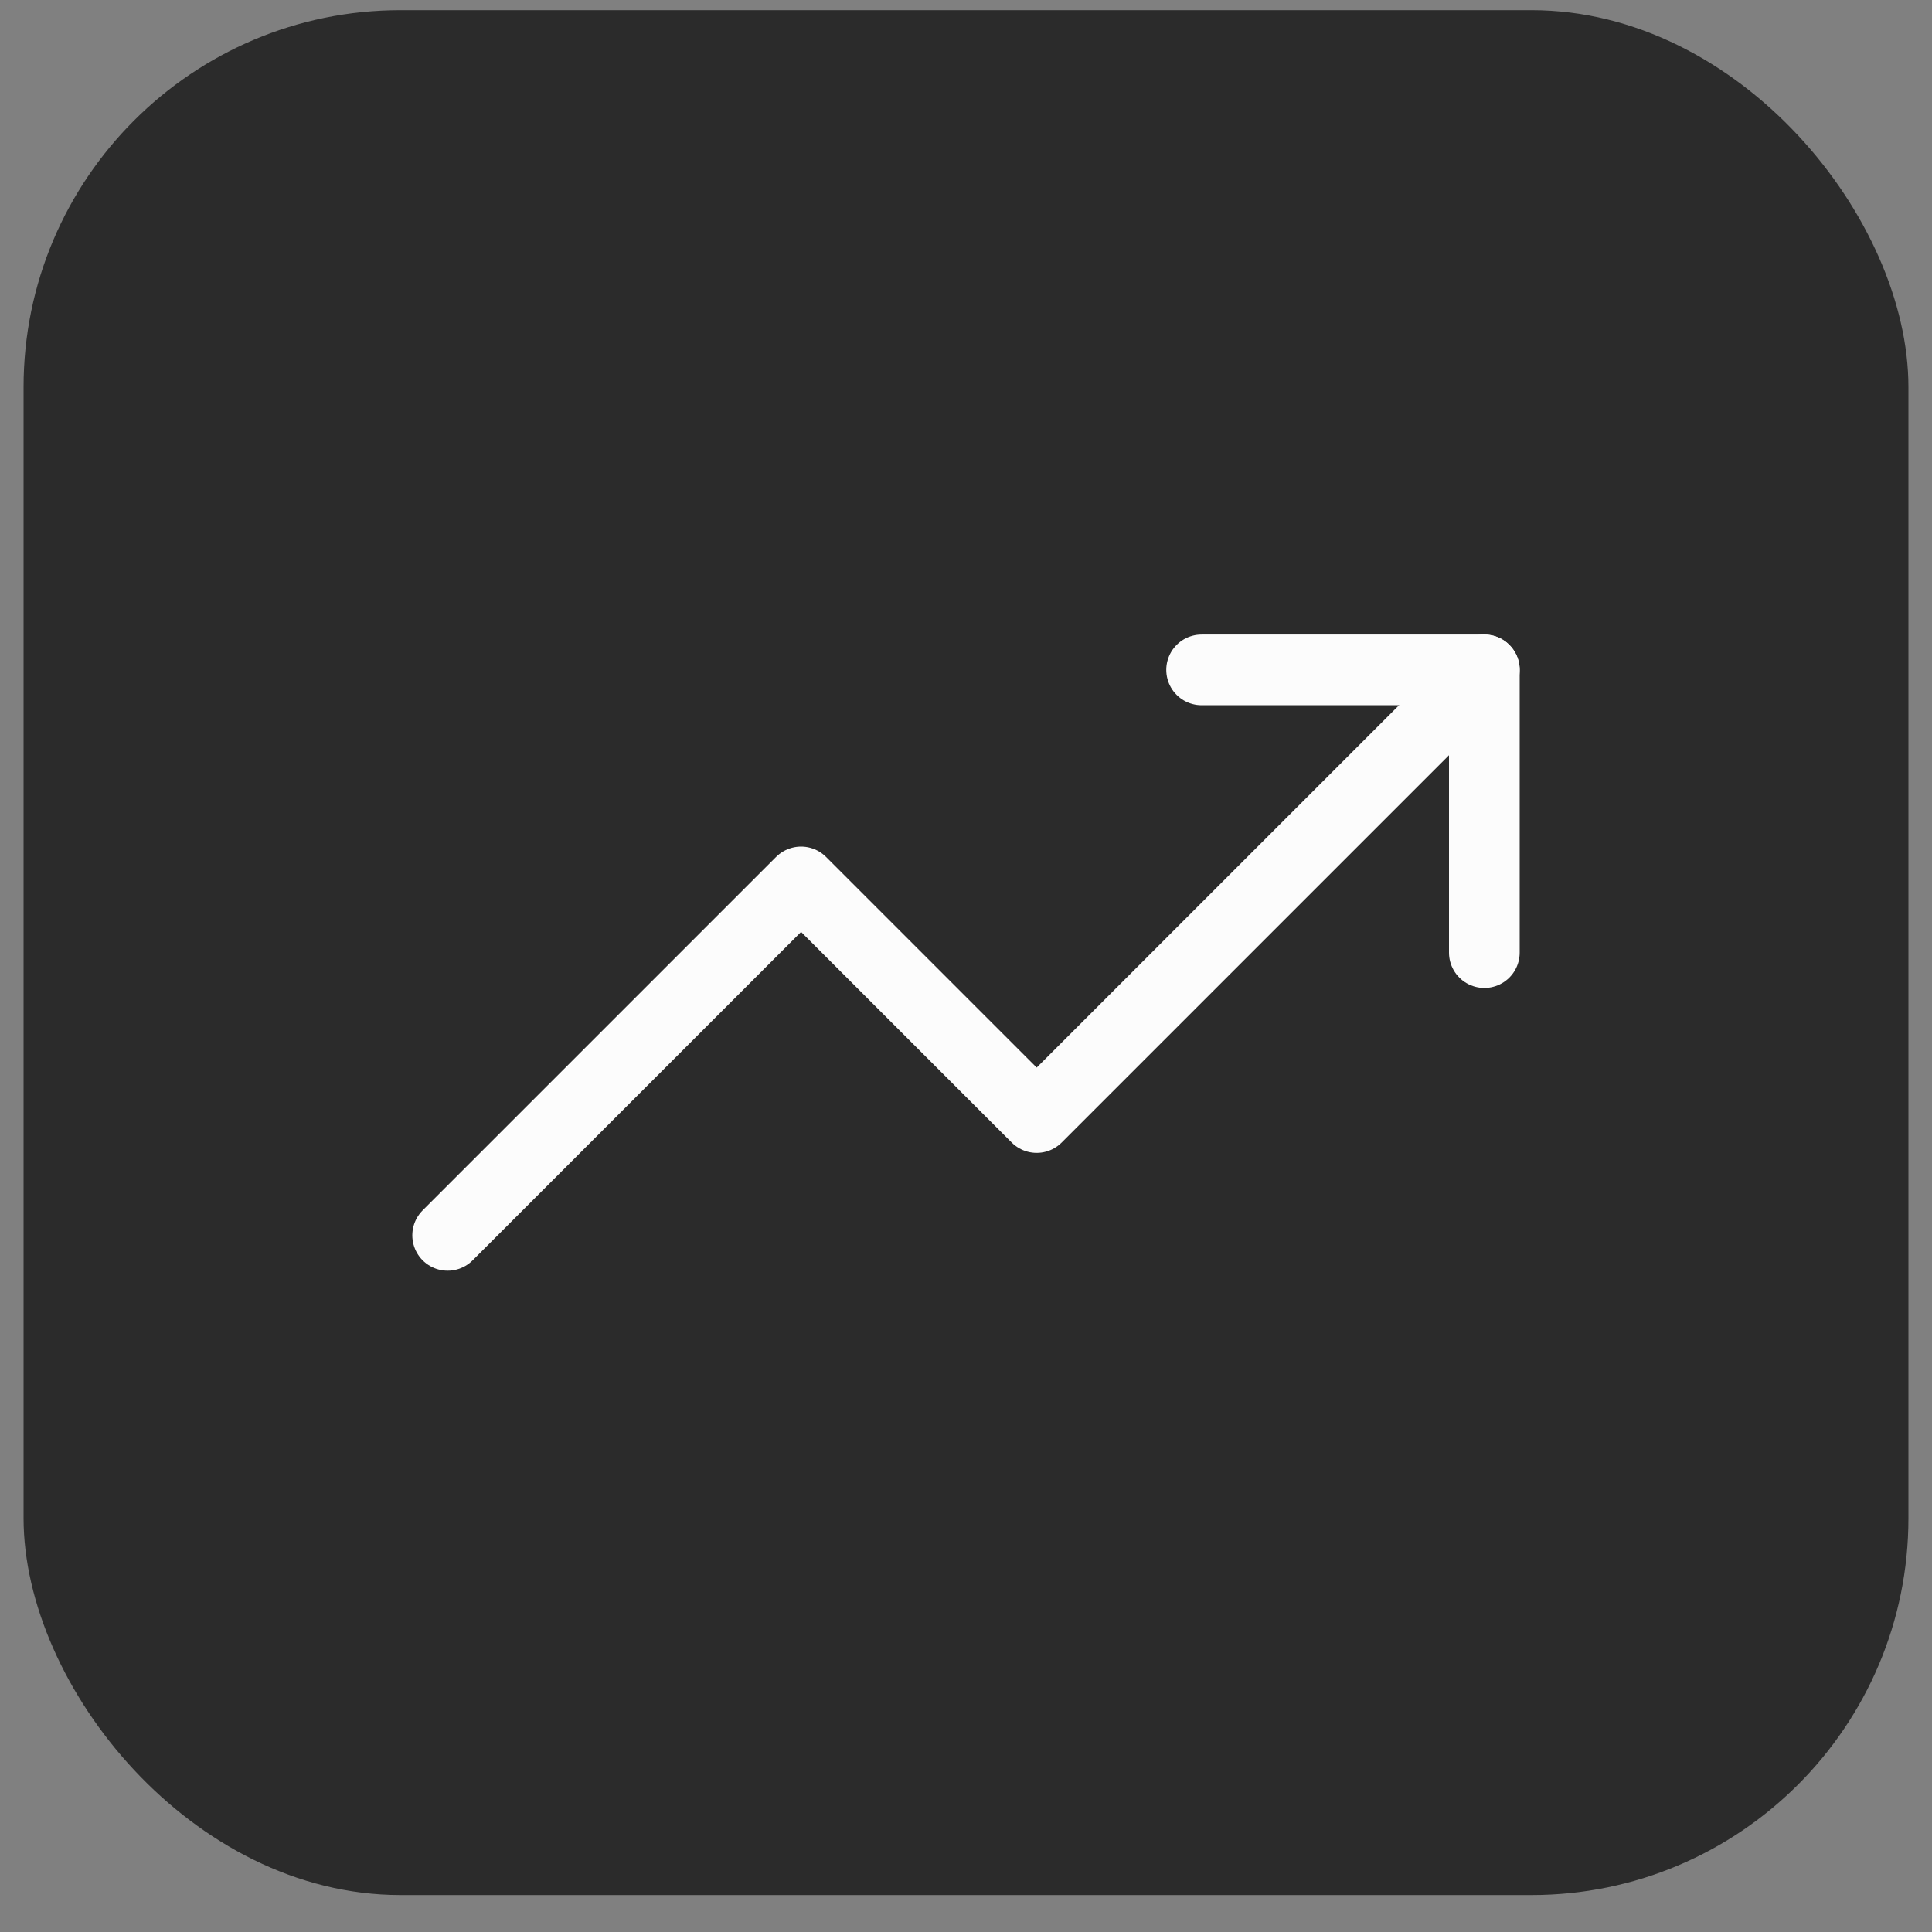 <svg width="41" height="41" viewBox="0 0 41 41" fill="none" xmlns="http://www.w3.org/2000/svg">
<rect x="0" y="0" width="41" height="41" fill="#808080" stroke="none"/>
<rect x="0.5" y="0.216" width="40" height="40" rx="8" fill="#2B2B2B"/>
<g clip-path="url(#clip0_56639_523)">
<path d="M31.5 14.216L22 23.716L17 18.716L9.5 26.216" stroke="#FCFCFC" stroke-width="1.5" stroke-linecap="round" stroke-linejoin="round"/>
<path d="M25.5 14.216H31.5V20.216" stroke="#FCFCFC" stroke-width="1.5" stroke-linecap="round" stroke-linejoin="round"/>
</g>
<defs>
<clipPath id="clip0_56639_523">
<rect width="24" height="24" fill="white" transform="translate(8.5 8.216)"/>
</clipPath>
</defs>
</svg>
